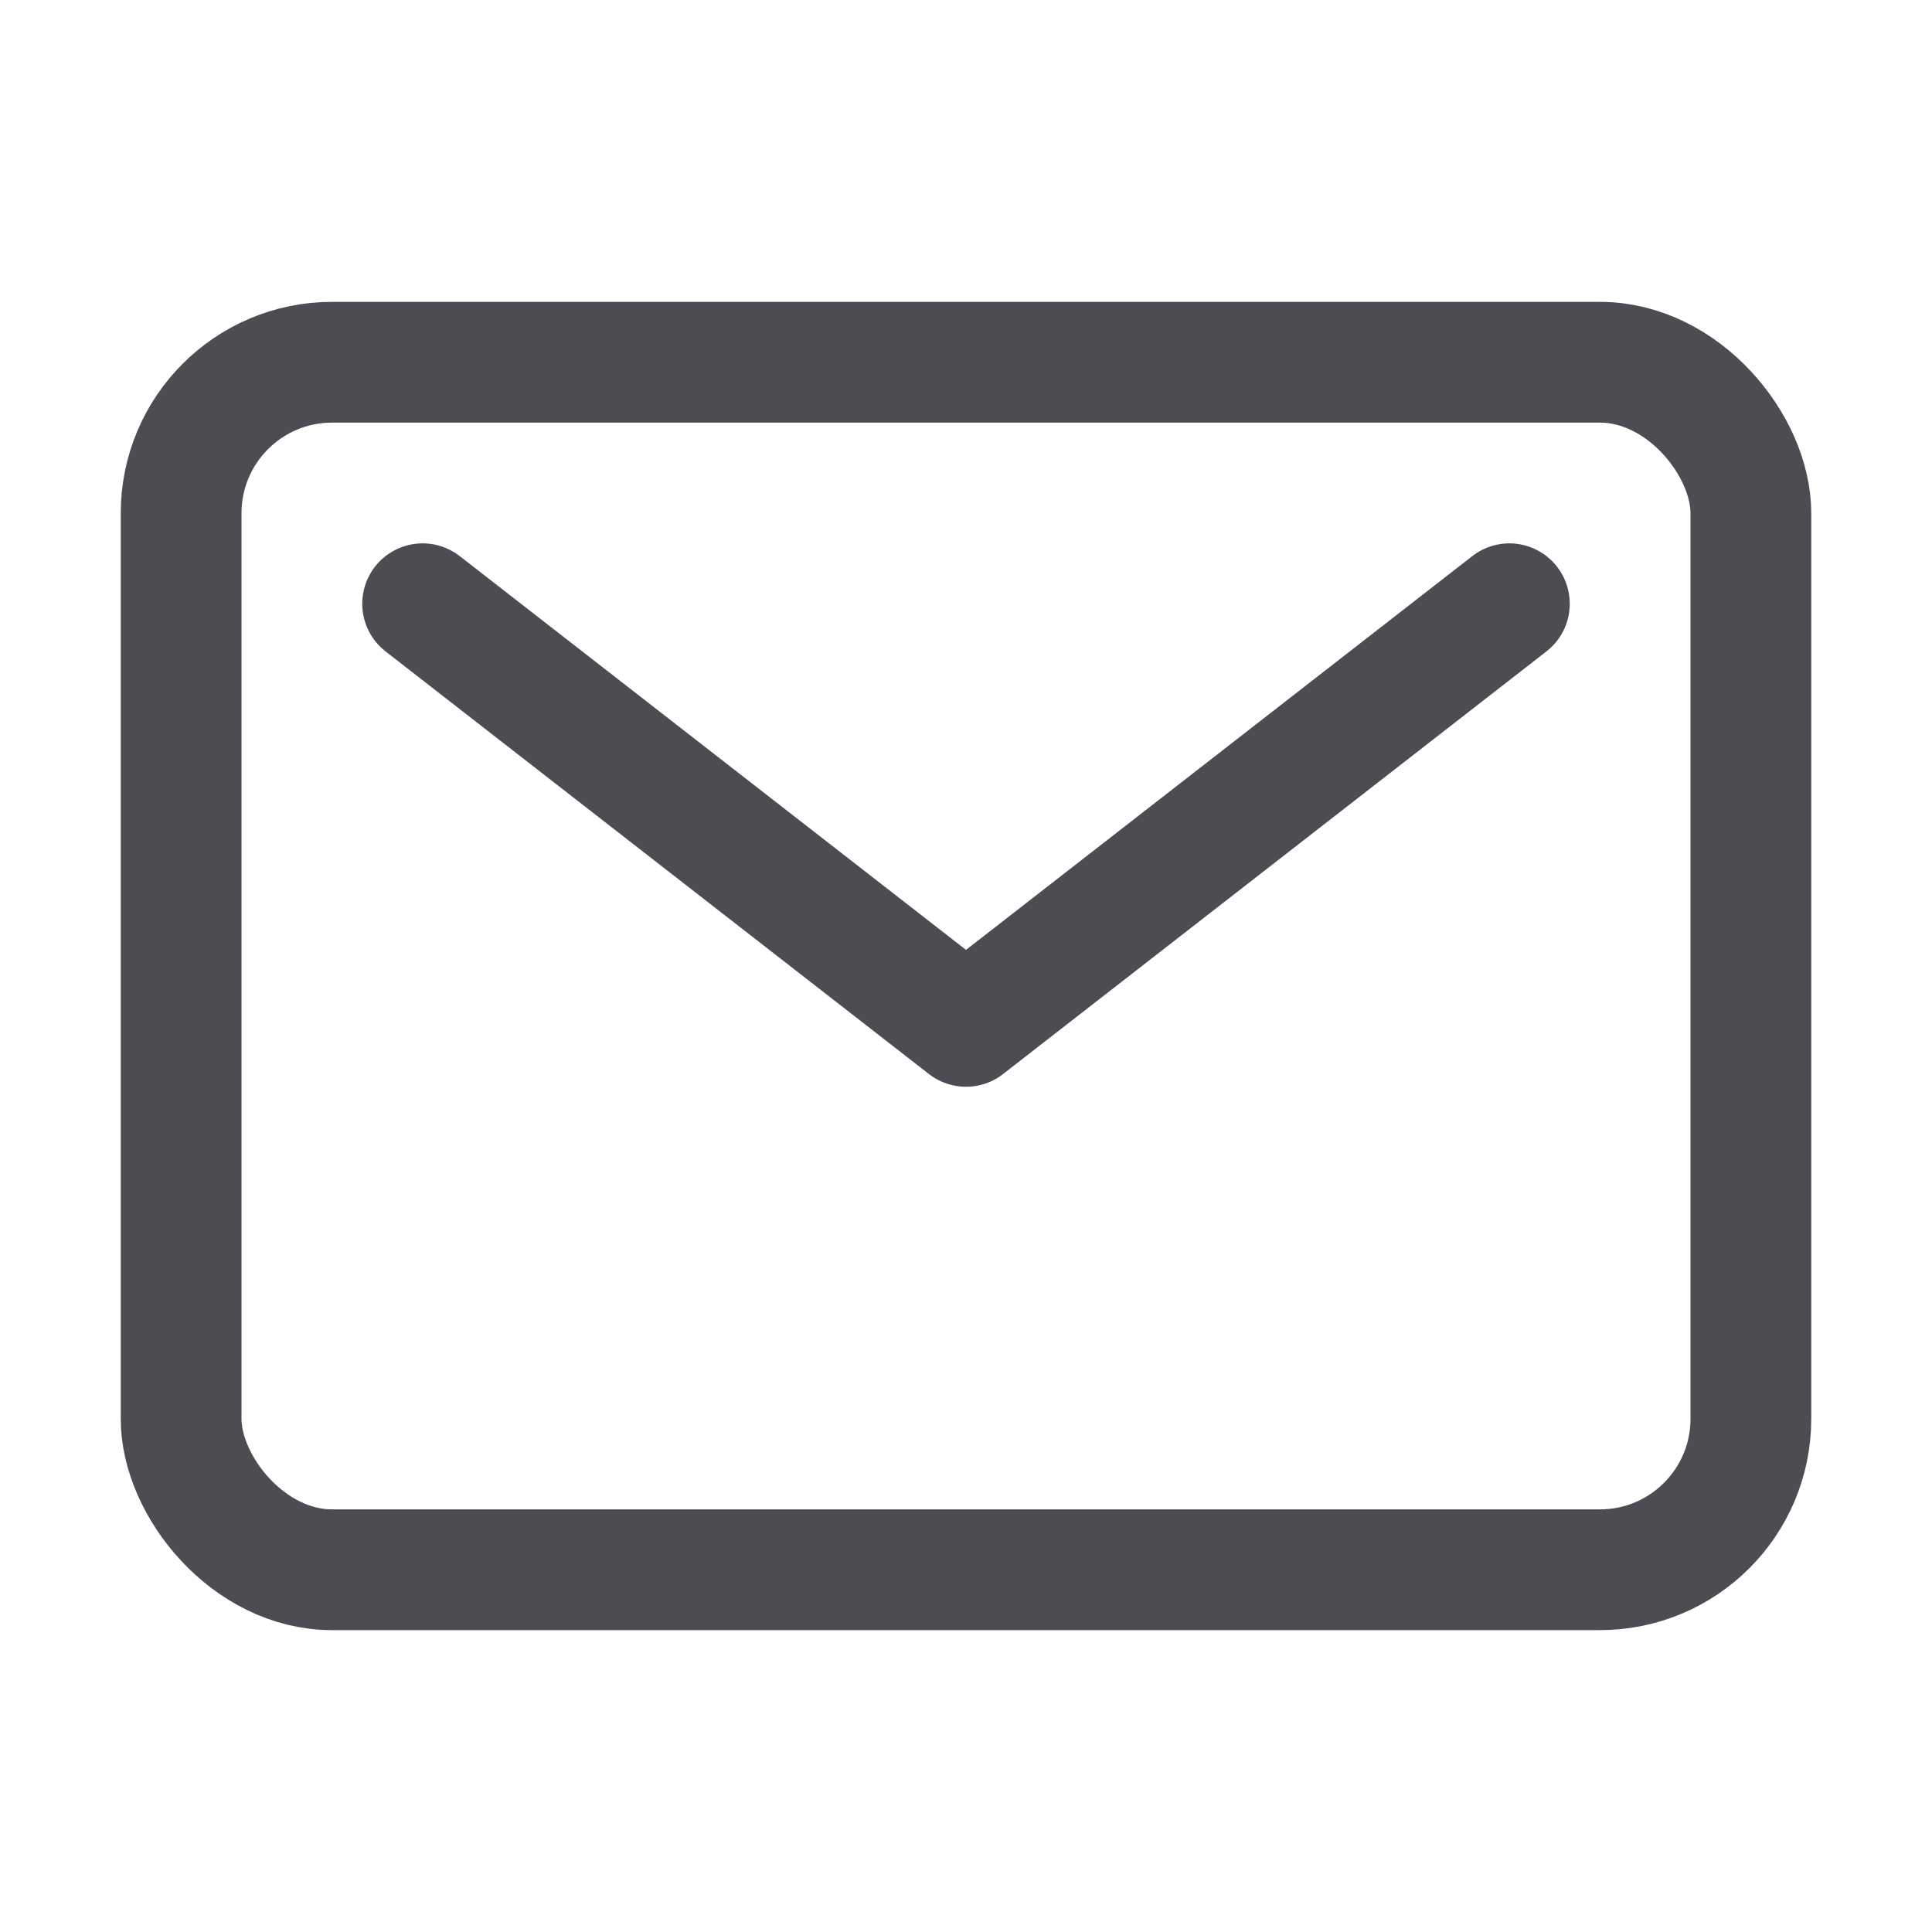 <svg xmlns="http://www.w3.org/2000/svg" class="ionicon" viewBox="0 0 512 512"><rect x="48" y="96" width="416" height="320" rx="40" ry="40" fill="none" stroke="#4c4c53" stroke-linecap="round" stroke-linejoin="round" stroke-width="32"/><path fill="none" stroke="#4c4c53" stroke-linecap="round" stroke-linejoin="round" stroke-width="32" d="M112 160l144 112 144-112"/></svg>
